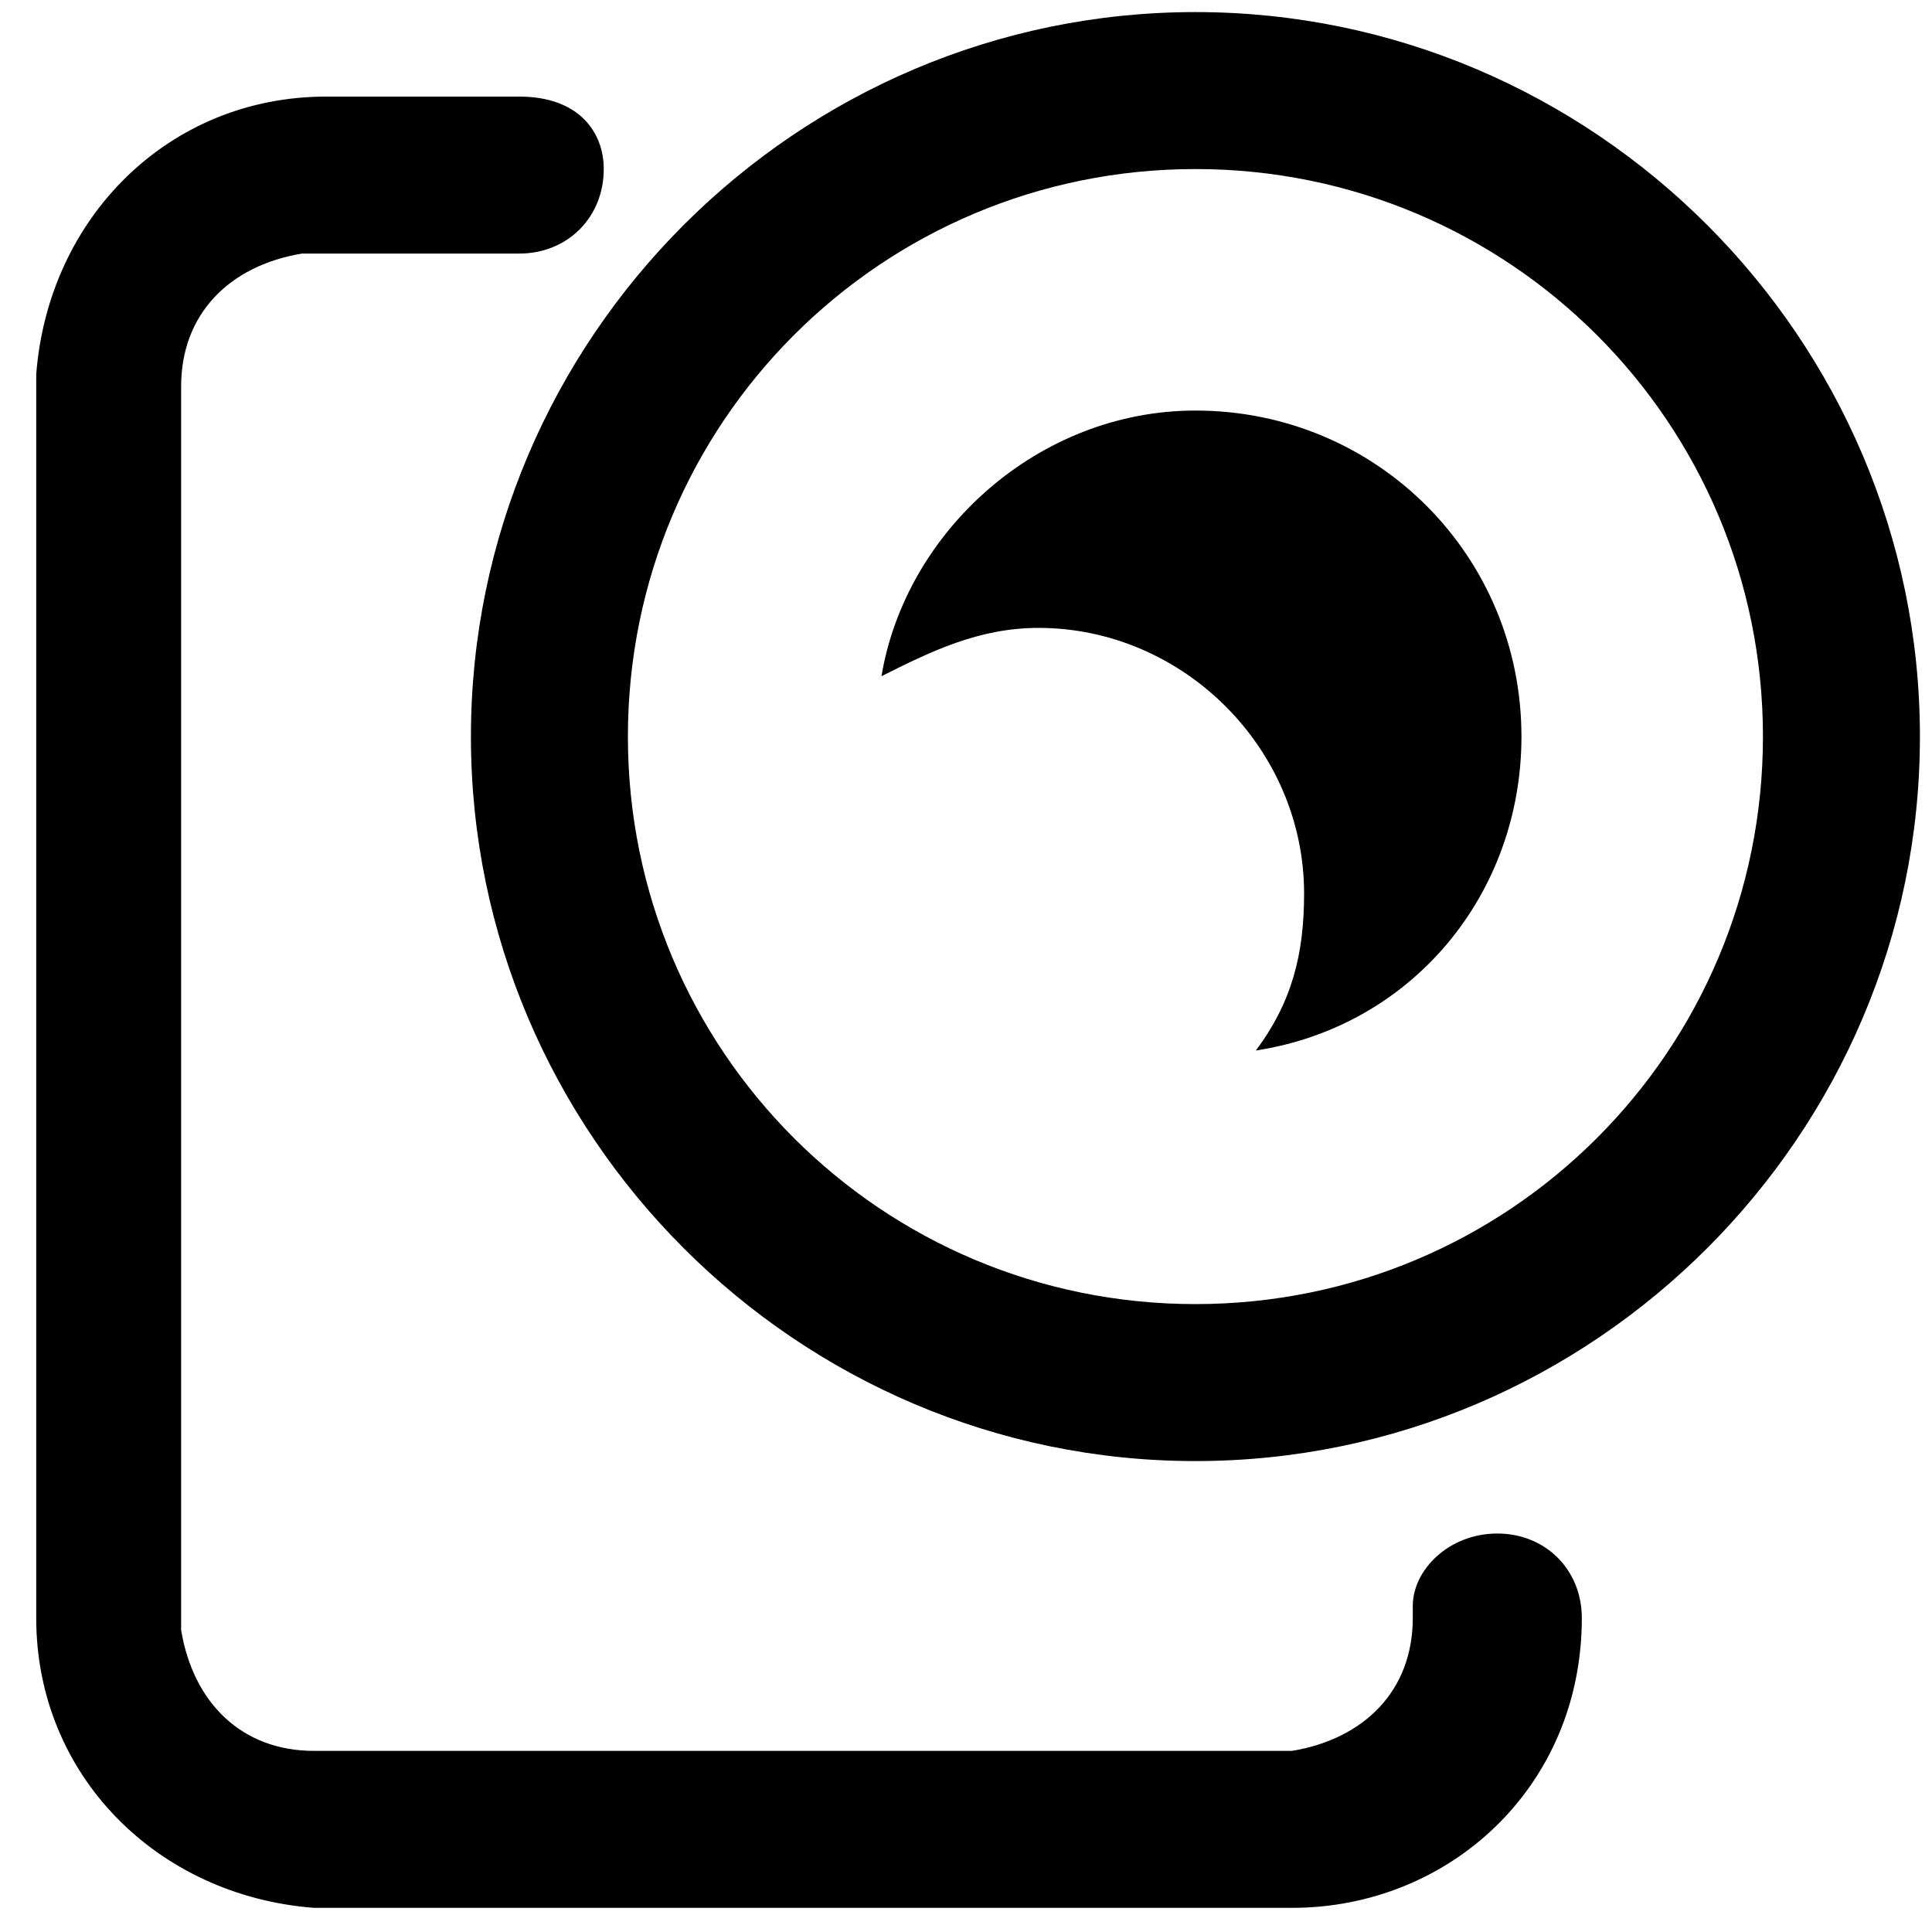 <?xml version="1.0" encoding="utf-8"?>
<!-- 
  Copyright (c) 2022, WSO2 LLC. (http://www.wso2.com). All Rights Reserved.
 
 - This software is the property of WSO2 Inc. and its suppliers, if any.
 - Dissemination of any information or reproduction of any material contained
 - herein is strictly forbidden, unless permitted by WSO2 in accordance with
 - the WSO2 Commercial License available at http://wso2.com/licenses.
 - For specific language governing the permissions and limitations under
 - this license, please see the license as well as any agreement you’ve
 - entered into with WSO2 governing the purchase of this software and any
 - associated services.
 -->
 <svg version="1.1" id="Layer_1" x="0px" y="0px" viewBox="0 0 16 16">
<path d="M4.3,0.8L4.3,0.8C4.8,0.8,5,1.1,5,1.4c0,0.4-0.3,0.7-0.7,0.7H2.6l-0.1,0c-0.6,0.1-1,0.5-1,1.1v10.2l0,0.1
	c0.1,0.6,0.5,1,1.1,1h8l0.1,0c0.6-0.1,1-0.5,1-1.1l0-0.1c0-0.3,0.3-0.6,0.7-0.6c0.4,0,0.7,0.3,0.7,0.7c0,1.4-1.1,2.4-2.4,2.4h-8
	l-0.1,0c-1.3-0.1-2.3-1.1-2.3-2.4V3.2l0-0.1c0.1-1.3,1.1-2.3,2.4-2.3H4.3z M9.9,0.1c3.3,0,6,2.7,6,6c0,3.3-2.7,6-6,6
	c-3.3,0-6-2.7-6-6C3.9,2.8,6.6,0.1,9.9,0.1z M9.9,1.4c-2.6,0-4.7,2.1-4.7,4.7c0,2.6,2.1,4.7,4.7,4.7s4.7-2.1,4.7-4.7
	C14.6,3.5,12.5,1.4,9.9,1.4z M9.9,3.4c1.5,0,2.7,1.2,2.7,2.7c0,1.3-0.9,2.4-2.2,2.6c0.3-0.4,0.4-0.8,0.4-1.3c0-1.2-1-2.2-2.2-2.2
	c-0.5,0-0.9,0.2-1.3,0.4C7.5,4.4,8.6,3.4,9.9,3.4z"/>
</svg>
